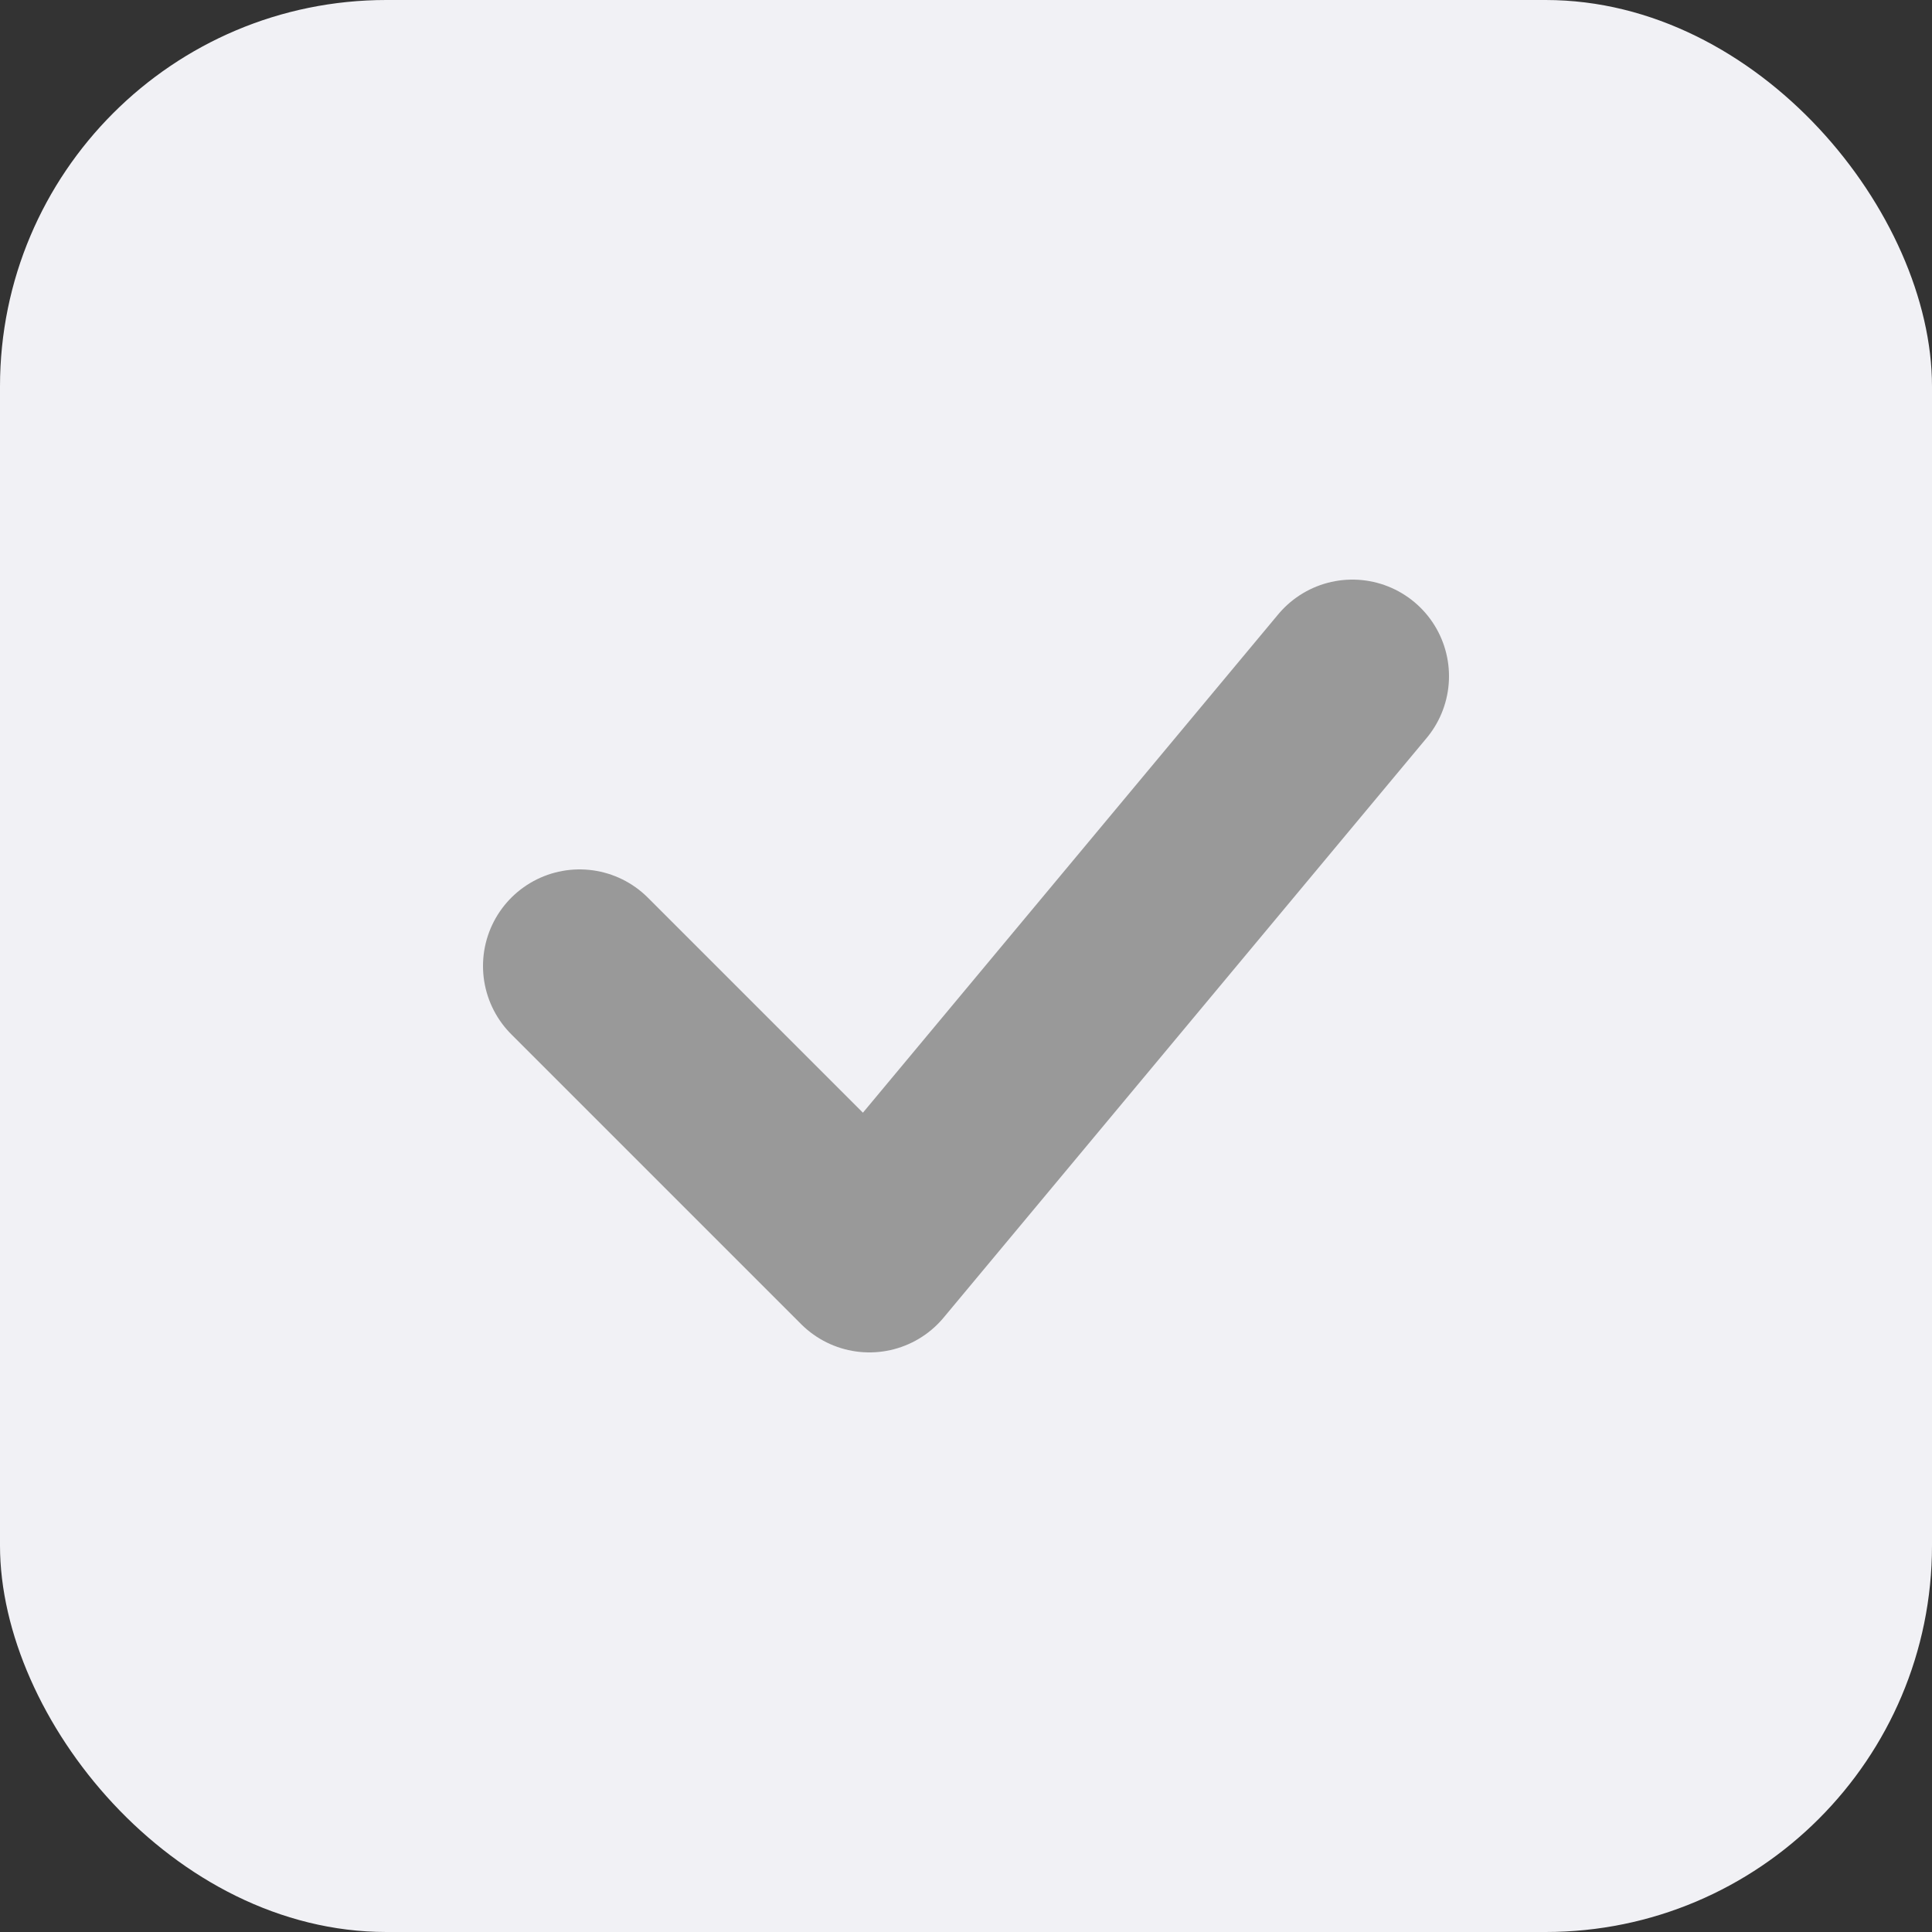 <svg width="20" height="20" viewBox="0 0 20 20" fill="none" xmlns="http://www.w3.org/2000/svg">
<rect x="0" y="0" width="20" height="20" fill="#333333" stroke="none"/>
<rect width="20" height="20" rx="4" fill="#F1F1F5"/>
<path d="M6 10L9 13L14 7" stroke="#999999" stroke-width="2" stroke-linecap="round" stroke-linejoin="round"/>
</svg>
